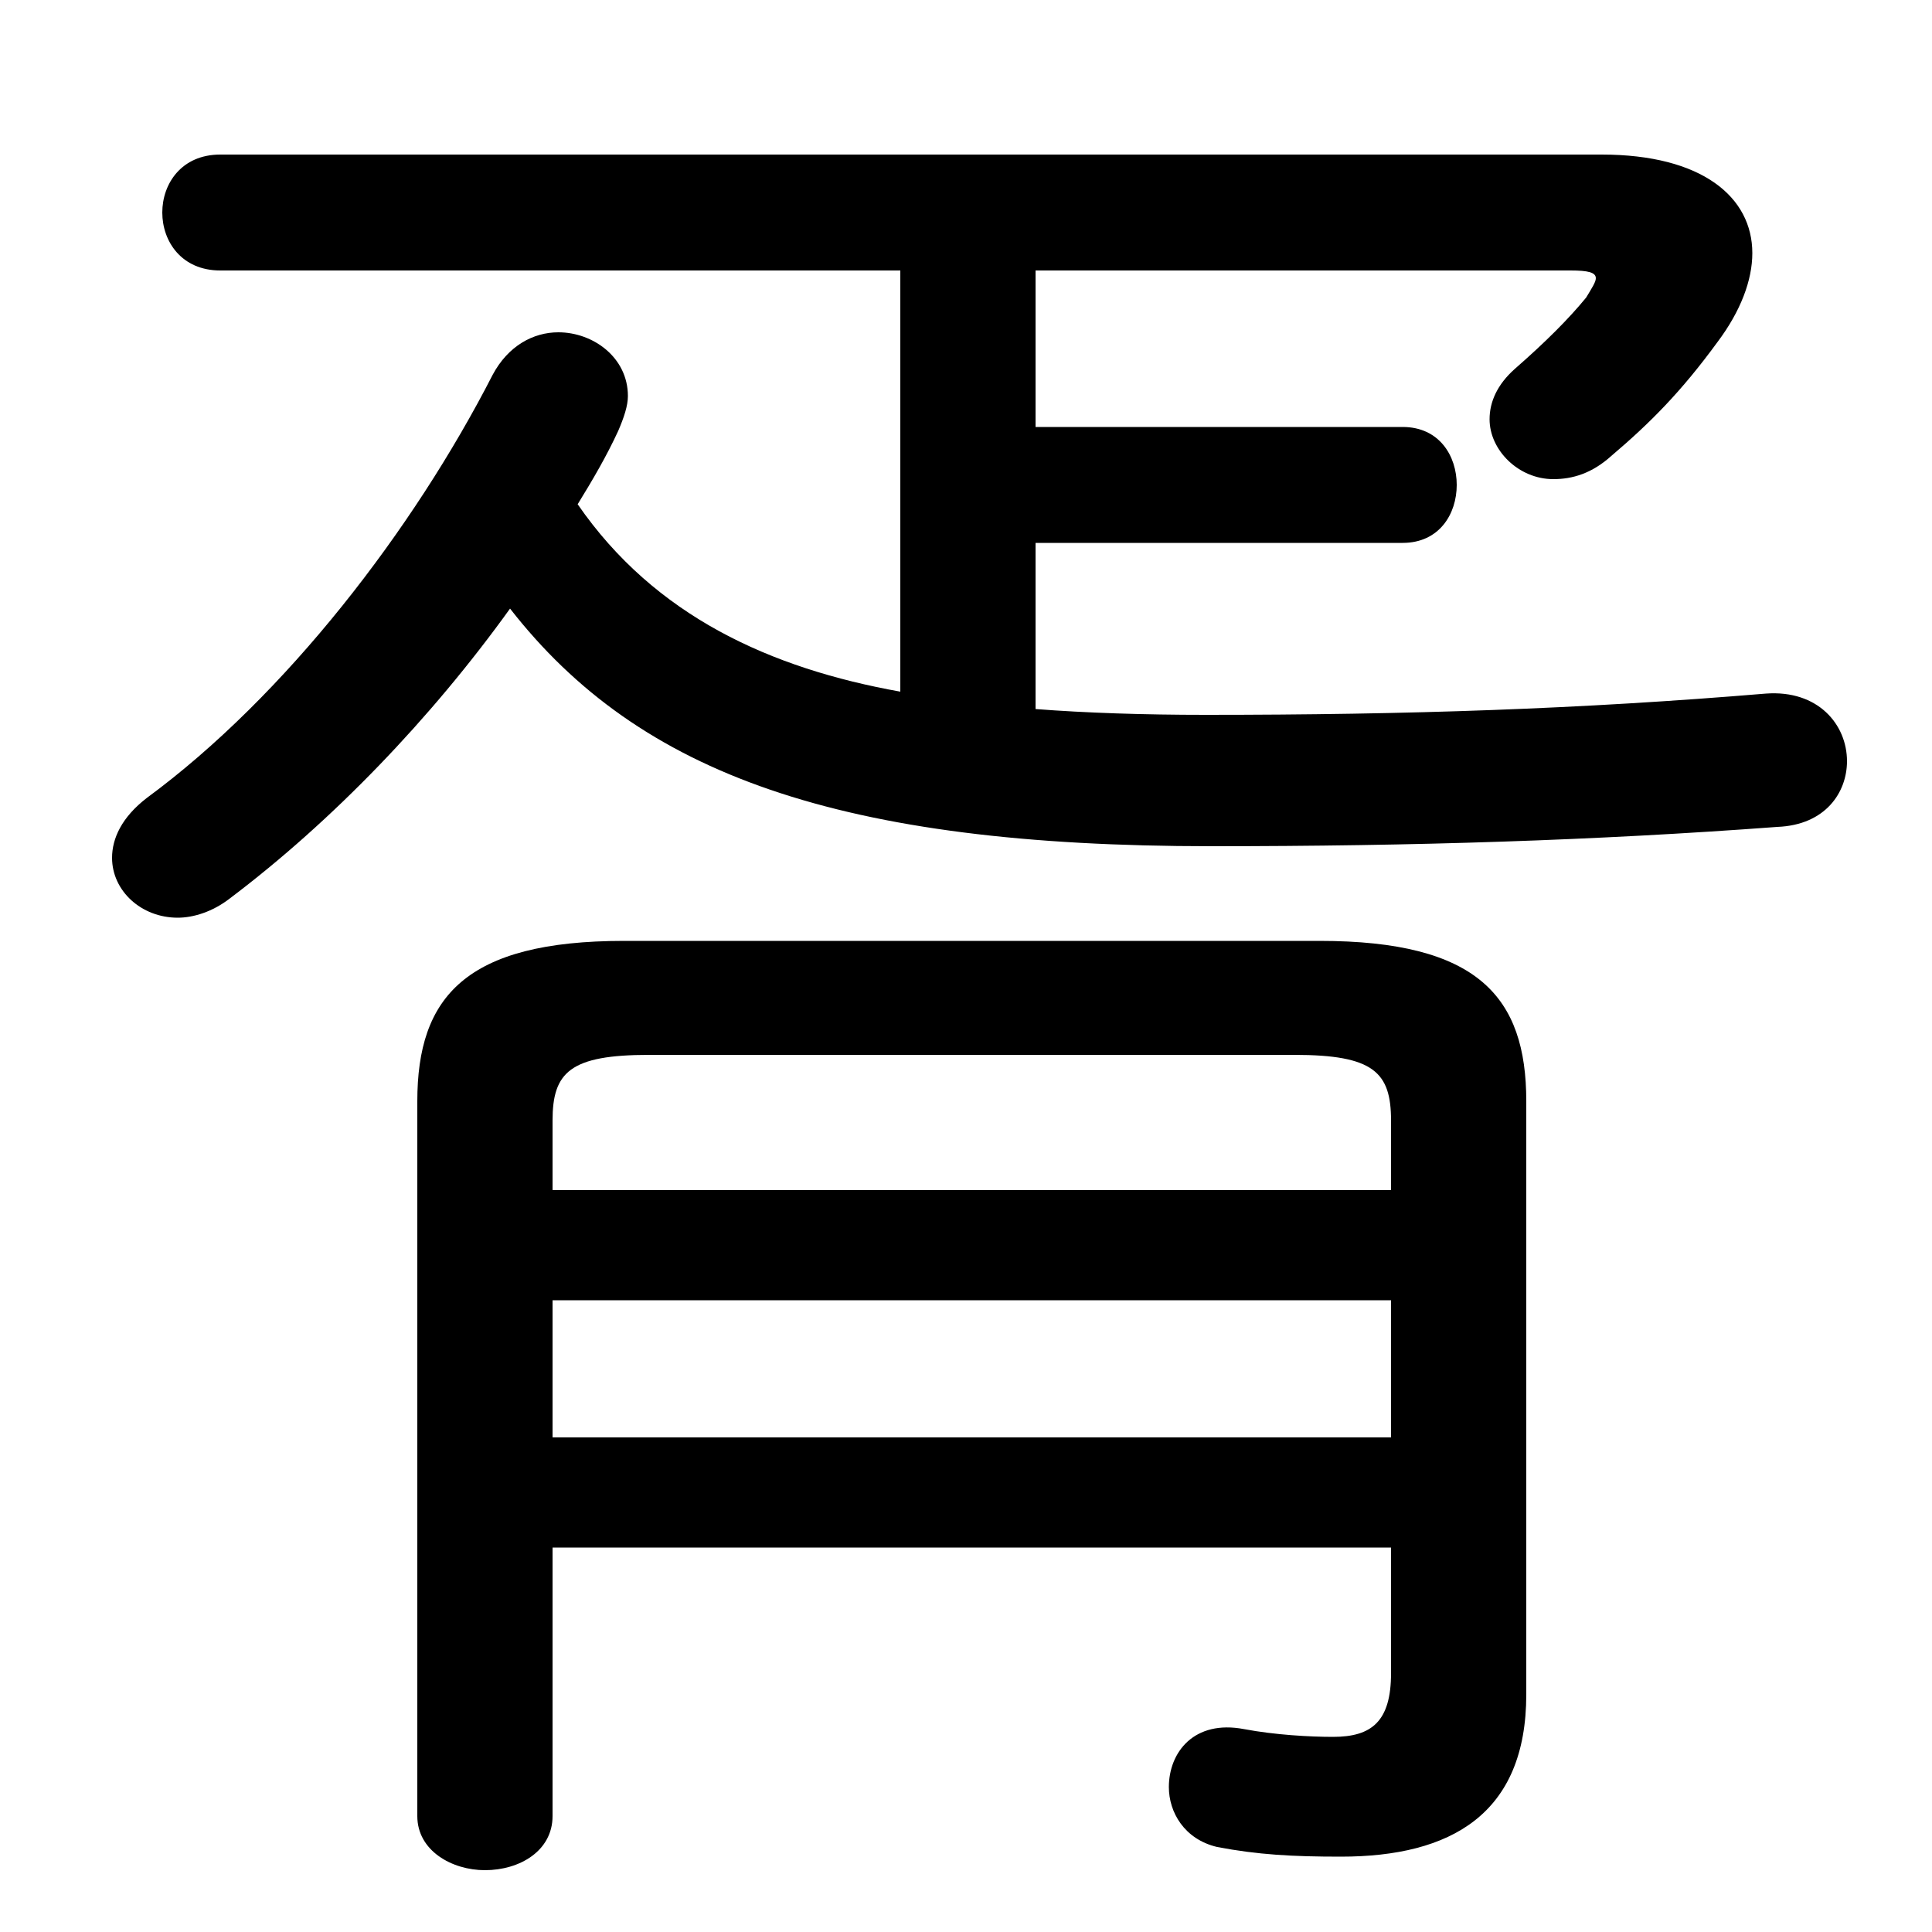 <svg xmlns="http://www.w3.org/2000/svg" viewBox="0 -44.0 50.0 50.0">
    <rect x="0" y="-44.0" width="50.0" height="50.0" fill="#808080" stroke="none"/>
    <g transform="scale(1, -1)">
        <!-- ボディの枠 -->
        <rect x="0" y="-6.0" width="50.0" height="50.0"
            stroke="white" fill="white"/>
        <!-- グリフ座標系の原点 -->
        <circle cx="0" cy="0" r="5" fill="white"/>
        <!-- グリフのアウトライン -->
        <g style="fill:black;stroke:#000000;stroke-width:0;stroke-linecap:round;stroke-linejoin:round;">
        <path d="M 26.8 29.95 L 36.3 29.95 C 37.25 29.95 37.7 30.7 37.7 31.45 C 37.7 32.2 37.25 32.95 36.3 32.95 L 26.8 32.95 L 26.8 37.0 L 40.65 37.0 C 41.1 37.0 41.3 36.95 41.3 36.8 C 41.3 36.7 41.2 36.55 41.05 36.3 C 40.6 35.75 40.0 35.15 39.2 34.45 C 38.75 34.05 38.55 33.6 38.55 33.15 C 38.55 32.35 39.3 31.6 40.2 31.6 C 40.7 31.6 41.2 31.75 41.7 32.2 C 42.7 33.05 43.5 33.85 44.45 35.15 C 45.05 35.95 45.35 36.75 45.35 37.45 C 45.35 38.9 44.05 40.0 41.45 40.0 L 5.7 40.0 C 4.7 40.0 4.2 39.25 4.2 38.5 C 4.2 37.75 4.7 37.0 5.7 37.0 L 23.3 37.0 L 23.3 26.1 C 19.95 26.7 16.95 28.05 14.95 30.95 C 15.35 31.6 15.7 32.2 16.0 32.85 C 16.15 33.2 16.25 33.5 16.25 33.75 C 16.25 34.75 15.35 35.4 14.45 35.4 C 13.8 35.4 13.15 35.05 12.75 34.3 C 10.7 30.3 7.4 26.0 3.8 23.35 C 3.15 22.85 2.9 22.3 2.9 21.8 C 2.9 20.95 3.65 20.25 4.6 20.25 C 5.0 20.25 5.5 20.4 5.95 20.75 C 8.6 22.75 11.15 25.4 13.2 28.25 C 16.55 23.95 21.75 22.1 31.35 22.1 C 36.6 22.1 41.3 22.25 46.0 22.6 C 47.25 22.65 47.8 23.5 47.8 24.3 C 47.8 25.25 47.05 26.15 45.7 26.05 C 40.9 25.65 36.45 25.5 31.2 25.5 C 29.6 25.5 28.1 25.55 26.8 25.65 Z M 14.3 3.95 L 36.0 3.95 L 36.0 0.7 C 36.0 -0.55 35.5 -0.95 34.5 -0.95 C 33.9 -0.95 33.0 -0.9 32.2 -0.75 C 30.9 -0.5 30.25 -1.35 30.25 -2.25 C 30.25 -2.9 30.65 -3.6 31.5 -3.8 C 32.55 -4.0 33.45 -4.05 34.7 -4.05 C 37.55 -4.05 39.5 -2.95 39.5 0.15 L 39.5 15.5 C 39.5 18.2 38.25 19.65 34.15 19.65 L 16.15 19.65 C 12.05 19.65 10.8 18.2 10.8 15.5 L 10.8 -3.0 C 10.8 -3.9 11.7 -4.4 12.55 -4.4 C 13.45 -4.4 14.3 -3.9 14.3 -3.0 Z M 14.3 6.8 L 14.3 10.35 L 36.0 10.35 L 36.0 6.8 Z M 14.3 13.2 L 14.3 15.0 C 14.3 16.25 14.75 16.7 16.8 16.7 L 33.5 16.7 C 35.55 16.7 36.0 16.25 36.0 15.0 L 36.0 13.2 Z"/>
    </g>
    </g>
</svg>
